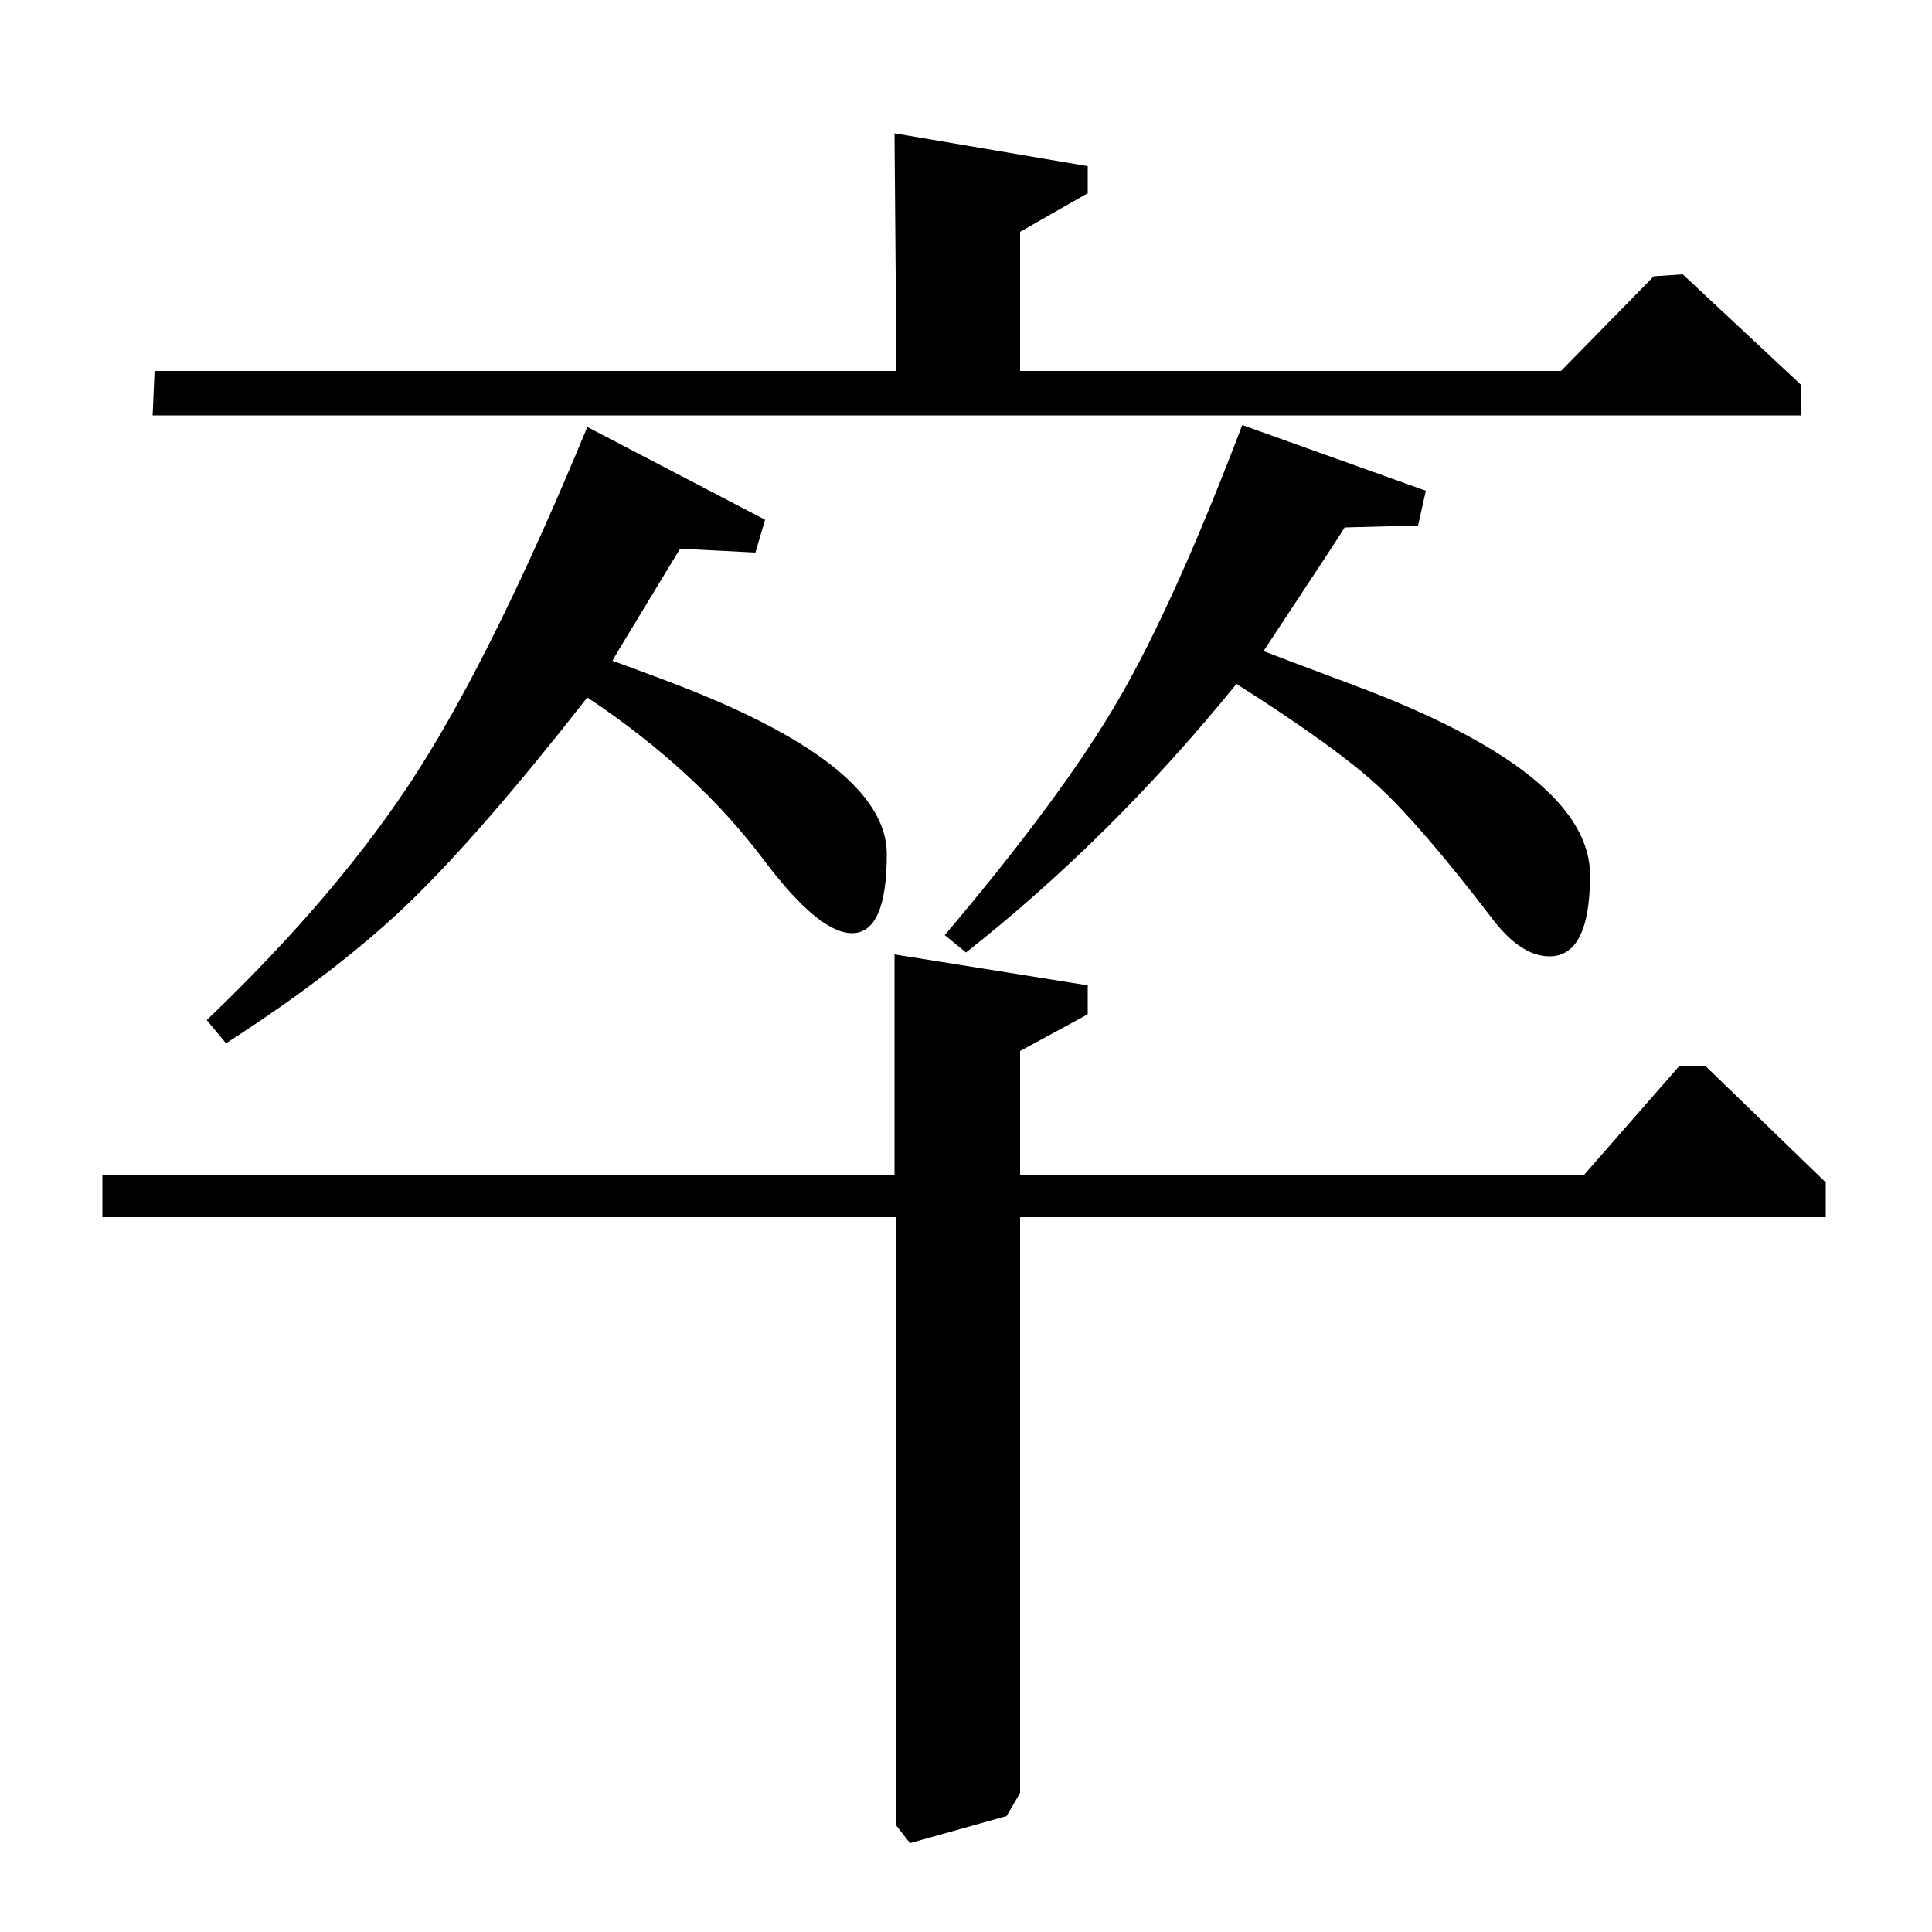 <?xml version="1.0" standalone="no"?>
<!DOCTYPE svg PUBLIC "-//W3C//DTD SVG 1.1//EN" "http://www.w3.org/Graphics/SVG/1.1/DTD/svg11.dtd" >
<svg xmlns="http://www.w3.org/2000/svg" xmlns:xlink="http://www.w3.org/1999/xlink" version="1.1" viewBox="0 -140 1000 1000">
  <g transform="matrix(1 0 0 -1 0 860)">
   <path fill="currentColor"
d="M500 507l-11 9q61 72 90 122t64 142l95 -34l-4 -18l-38 -1q-1 -2 -42 -64q5 -2 45 -17q124 -46 124 -99q0 -42 -21 -42q-15 0 -30 20q-36 47 -58 67.5t-74 53.5q-65 -80 -140 -139zM117 460l-10 12q69 66 109 128.5t88 178.5l92 -48l-5 -17l-39 2q-3 -5 -18.5 -30.5
t-16.5 -27.5q3 -1 27 -10q115 -43 115 -90q0 -41 -18 -41q-17 0 -45 37q-35 47 -92 85q-54 -69 -91 -105t-96 -74zM53 370v22h410v114l100 -16v-15l-35 -19v-64h292l49 56h14l62 -60v-18h-417v-298l-7 -12l-50 -14l-7 9v315h-411zM79 785l1 23h384l-1 123l100 -17v-14
l-35 -20v-72h280l48 49l15 1l61 -57v-16h-853z" />
  </g>

</svg>
